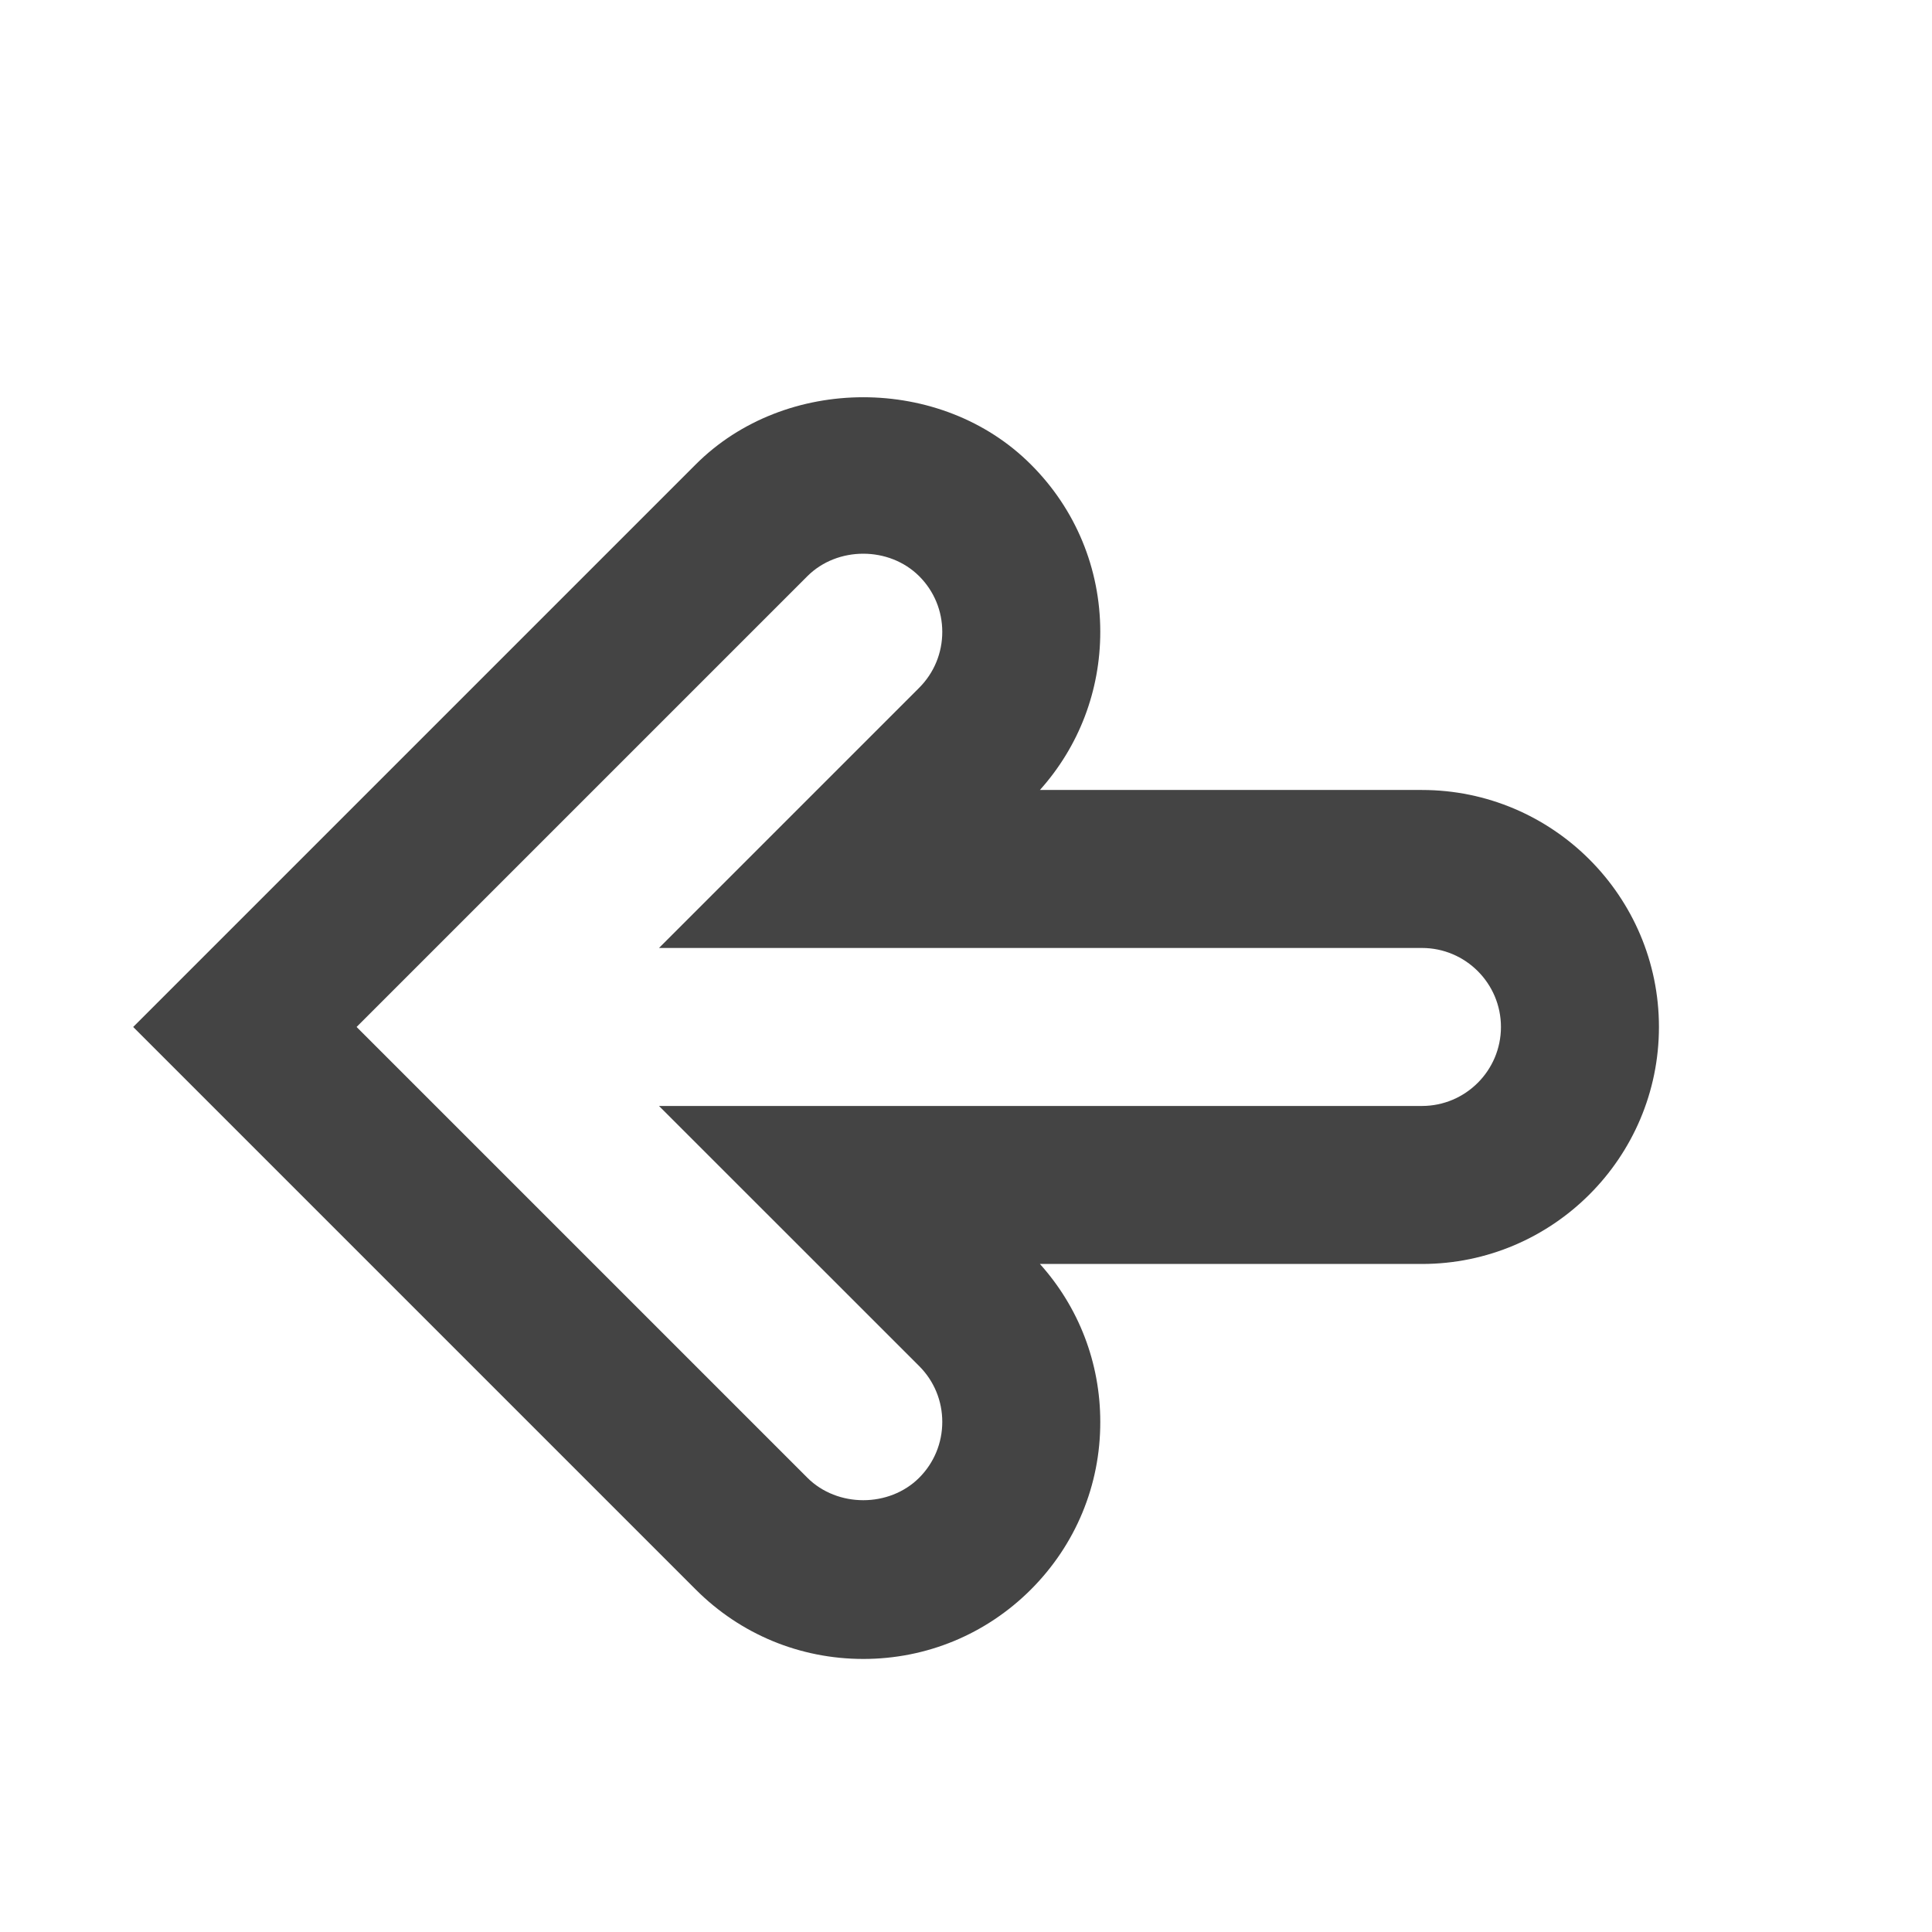 <?xml version="1.0" encoding="utf-8"?><!DOCTYPE svg PUBLIC "-//W3C//DTD SVG 1.1//EN" "http://www.w3.org/Graphics/SVG/1.1/DTD/svg11.dtd"><svg version="1.1" xmlns="http://www.w3.org/2000/svg" xmlns:xlink="http://www.w3.org/1999/xlink" width="24" height="24" viewBox="0 0 24 24" data-tags="arrow-left-outline"><g fill="#444" transform="scale(0.023 0.023)"><path d="M466.261 896c-34.176 0-66.347-13.312-90.496-37.504l-303.829-303.829 303.829-303.829c48.341-48.384 132.651-48.384 180.992 0 24.149 24.064 37.504 56.192 37.504 90.411 0 31.829-11.52 61.909-32.597 85.419h206.336c70.571 0 128 57.429 128 128s-57.429 128-128 128h-206.336c21.035 23.424 32.597 53.419 32.597 85.248 0.085 34.219-13.312 66.432-37.504 90.624-24.192 24.149-56.32 37.461-90.496 37.461zM192.597 554.667l243.499 243.499c16.171 16.128 44.16 16.128 60.331 0 8.064-8.064 12.501-18.816 12.501-30.208s-4.437-22.059-12.416-30.080l-140.587-140.544h412.075c23.552 0 42.667-19.157 42.667-42.667s-19.115-42.667-42.667-42.667h-412.075l140.501-140.501c8.064-8.064 12.501-18.816 12.501-30.208s-4.437-22.059-12.459-30.080c-16.256-16.213-44.203-16.171-60.373-0.043l-243.499 243.499z" /></g></svg>